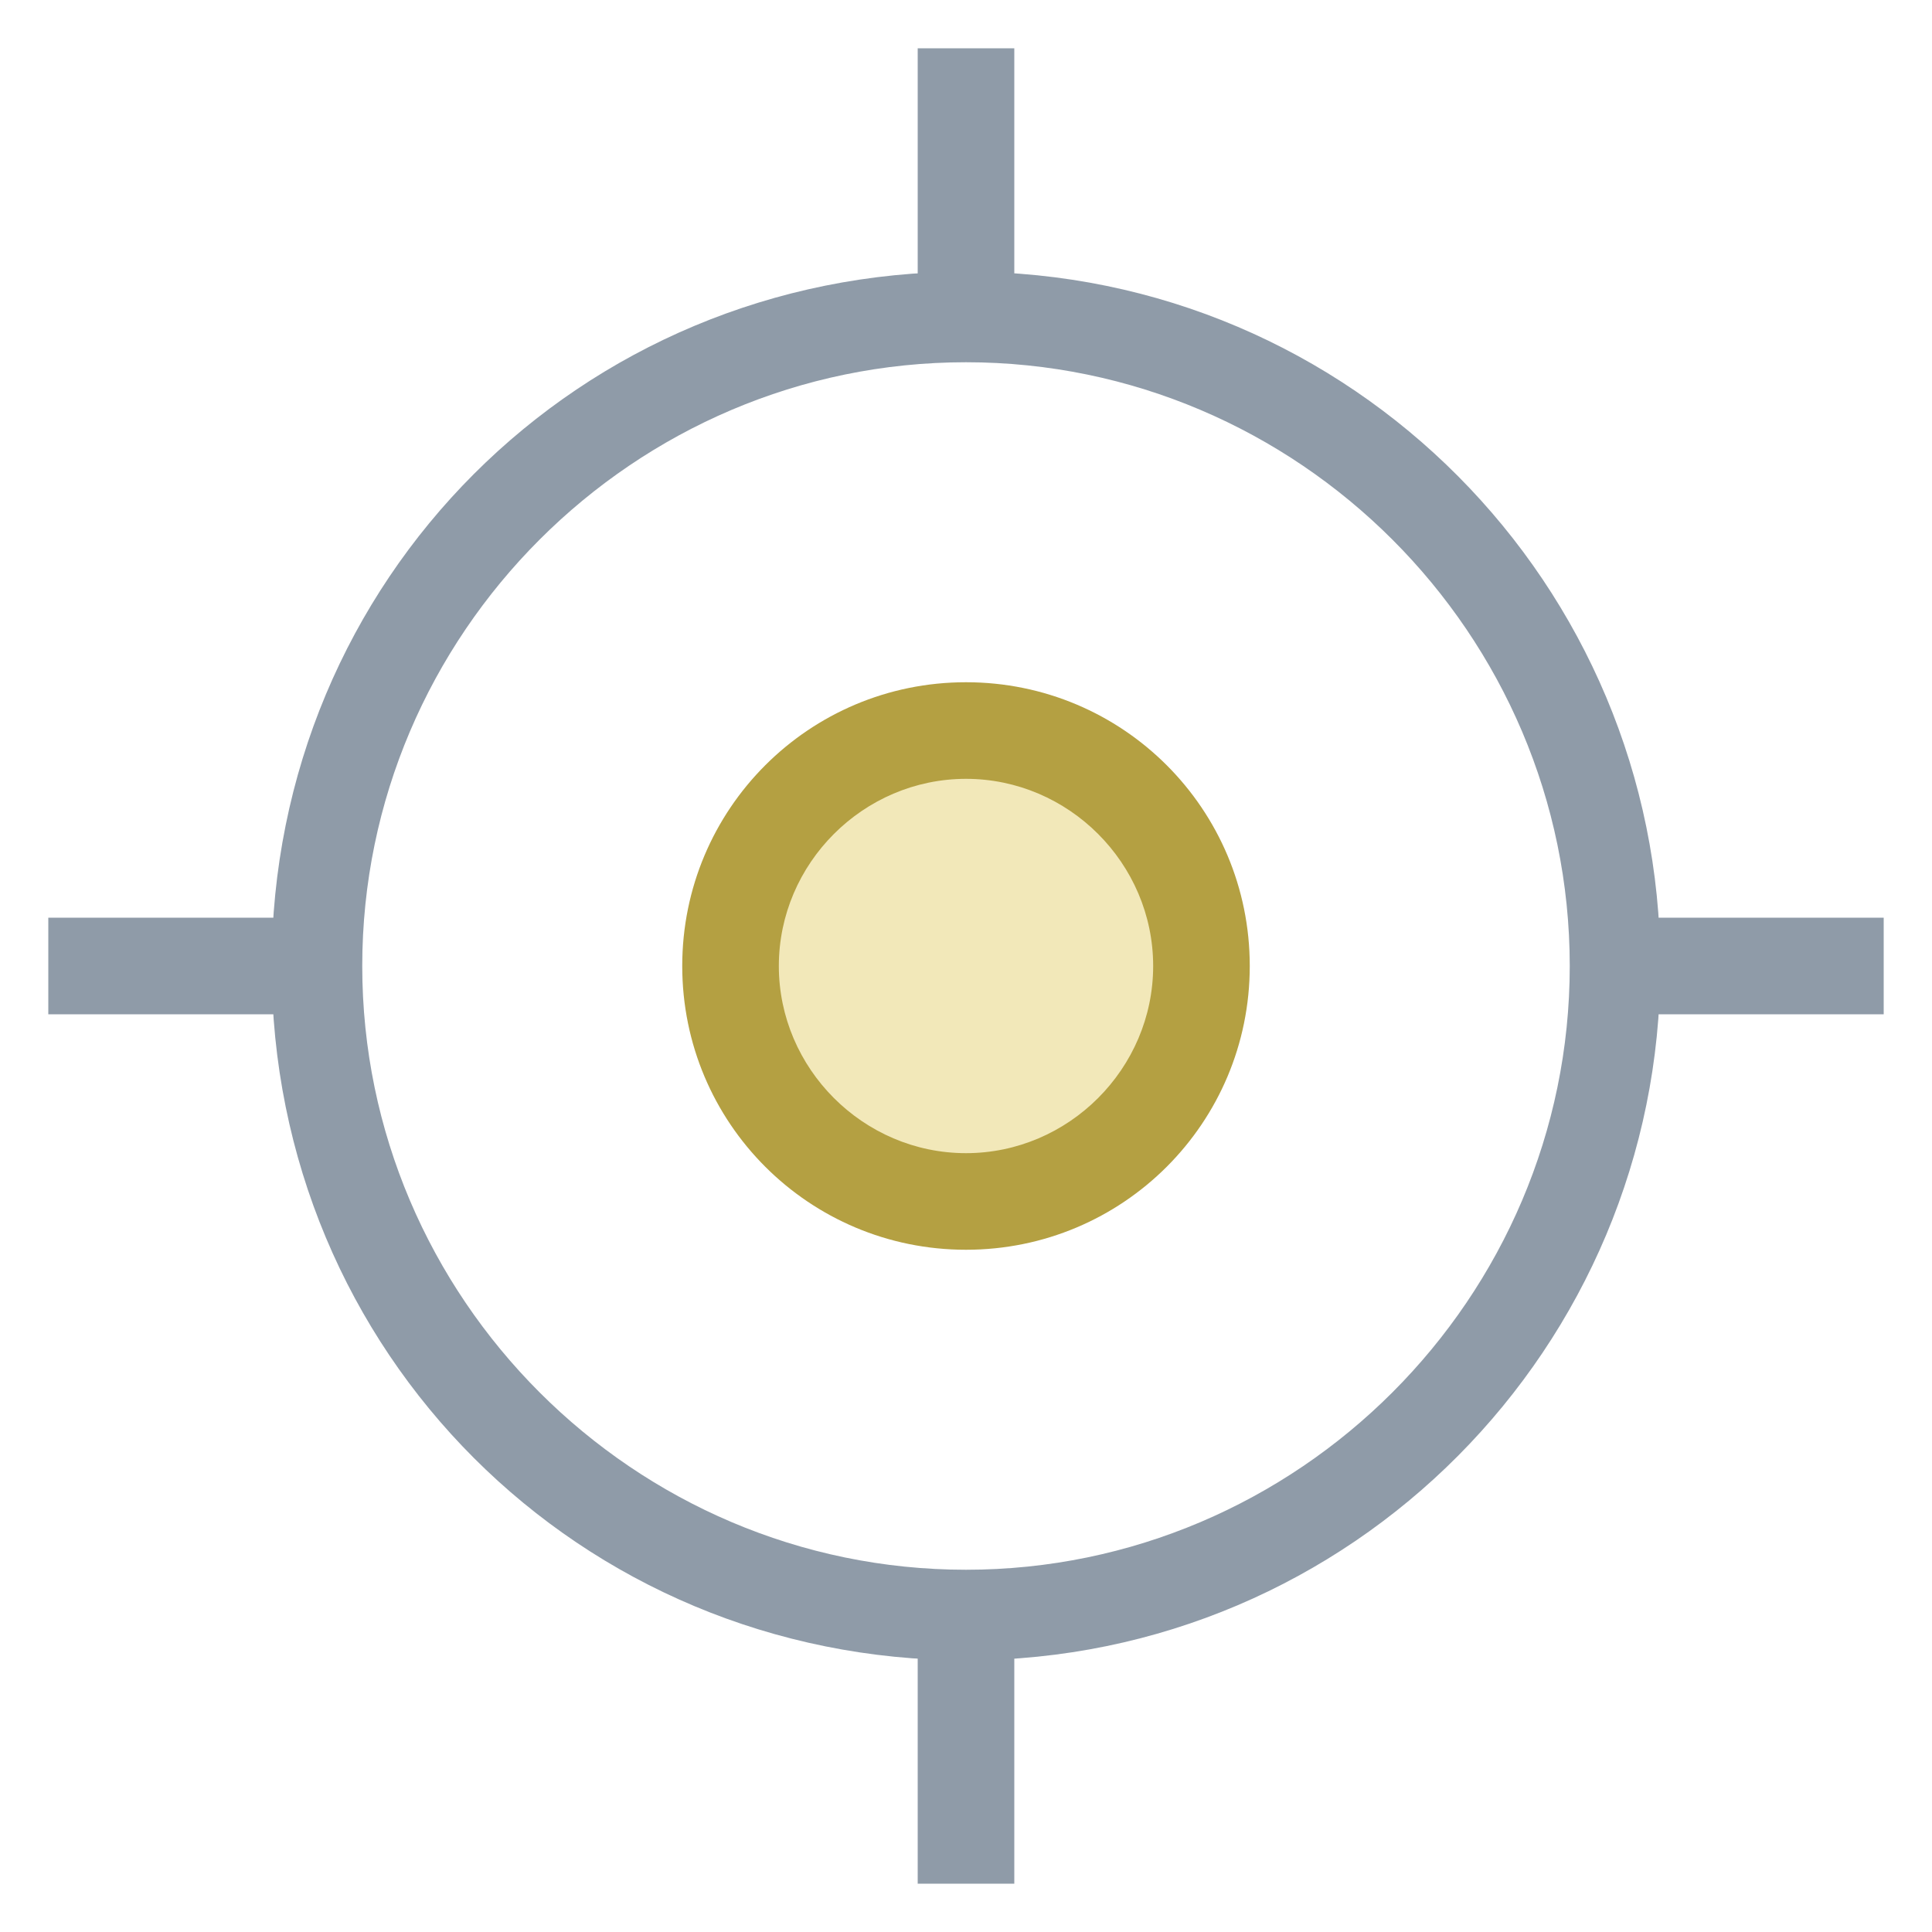 <?xml version="1.0" encoding="utf-8"?>
<!-- Generator: Adobe Illustrator 18.0.0, SVG Export Plug-In . SVG Version: 6.00 Build 0)  -->
<!DOCTYPE svg PUBLIC "-//W3C//DTD SVG 1.1//EN" "http://www.w3.org/Graphics/SVG/1.1/DTD/svg11.dtd">
<svg version="1.1" id="Layer_1" xmlns="http://www.w3.org/2000/svg" xmlns:xlink="http://www.w3.org/1999/xlink" x="0px" y="0px"
	 viewBox="0 0 32 32" enable-background="new 0 0 32 32" xml:space="preserve">
<g>
	<g>
		<path fill="#8F9BA8" d="M16,27.5C9.6,27.5,4.5,22.4,4.5,16S9.6,4.5,16,4.5S27.5,9.7,27.5,16S22.4,27.5,16,27.5z M16,6
			C10.5,6,6,10.5,6,16s4.5,10,10,10s10-4.5,10-10S21.5,6,16,6z"/>
	</g>
	<g>
		<line fill="none" x1="26.7" y1="16" x2="31.2" y2="16"/>
		<rect x="26.7" y="15.2" fill="#8F9BA8" width="4.5" height="1.6"/>
	</g>
	<g>
		<line fill="none" x1="0.7" y1="16" x2="5.3" y2="16"/>
		<rect x="0.8" y="15.2" fill="#8F9BA8" width="4.5" height="1.6"/>
	</g>
	<g>
		<line fill="none" x1="16" y1="26.7" x2="16" y2="31.2"/>
		<rect x="15.2" y="26.7" fill="#8F9BA8" width="1.6" height="4.5"/>
	</g>
	<g>
		<line fill="none" x1="16" y1="0.7" x2="16" y2="5.3"/>
		<rect x="15.2" y="0.8" fill="#8F9BA8" width="1.6" height="4.5"/>
	</g>
	<g>
		<circle fill="#F2E8B9" cx="16" cy="16" r="3.9"/>
		<path fill="#B4A042" d="M16,20.7c-2.6,0-4.7-2.1-4.7-4.7s2.1-4.7,4.7-4.7s4.7,2.1,4.7,4.7S18.6,20.7,16,20.7z M16,12.9
			c-1.7,0-3.1,1.4-3.1,3.1s1.4,3.1,3.1,3.1s3.1-1.4,3.1-3.1S17.7,12.9,16,12.9z"/>
	</g>
</g>
</svg>
